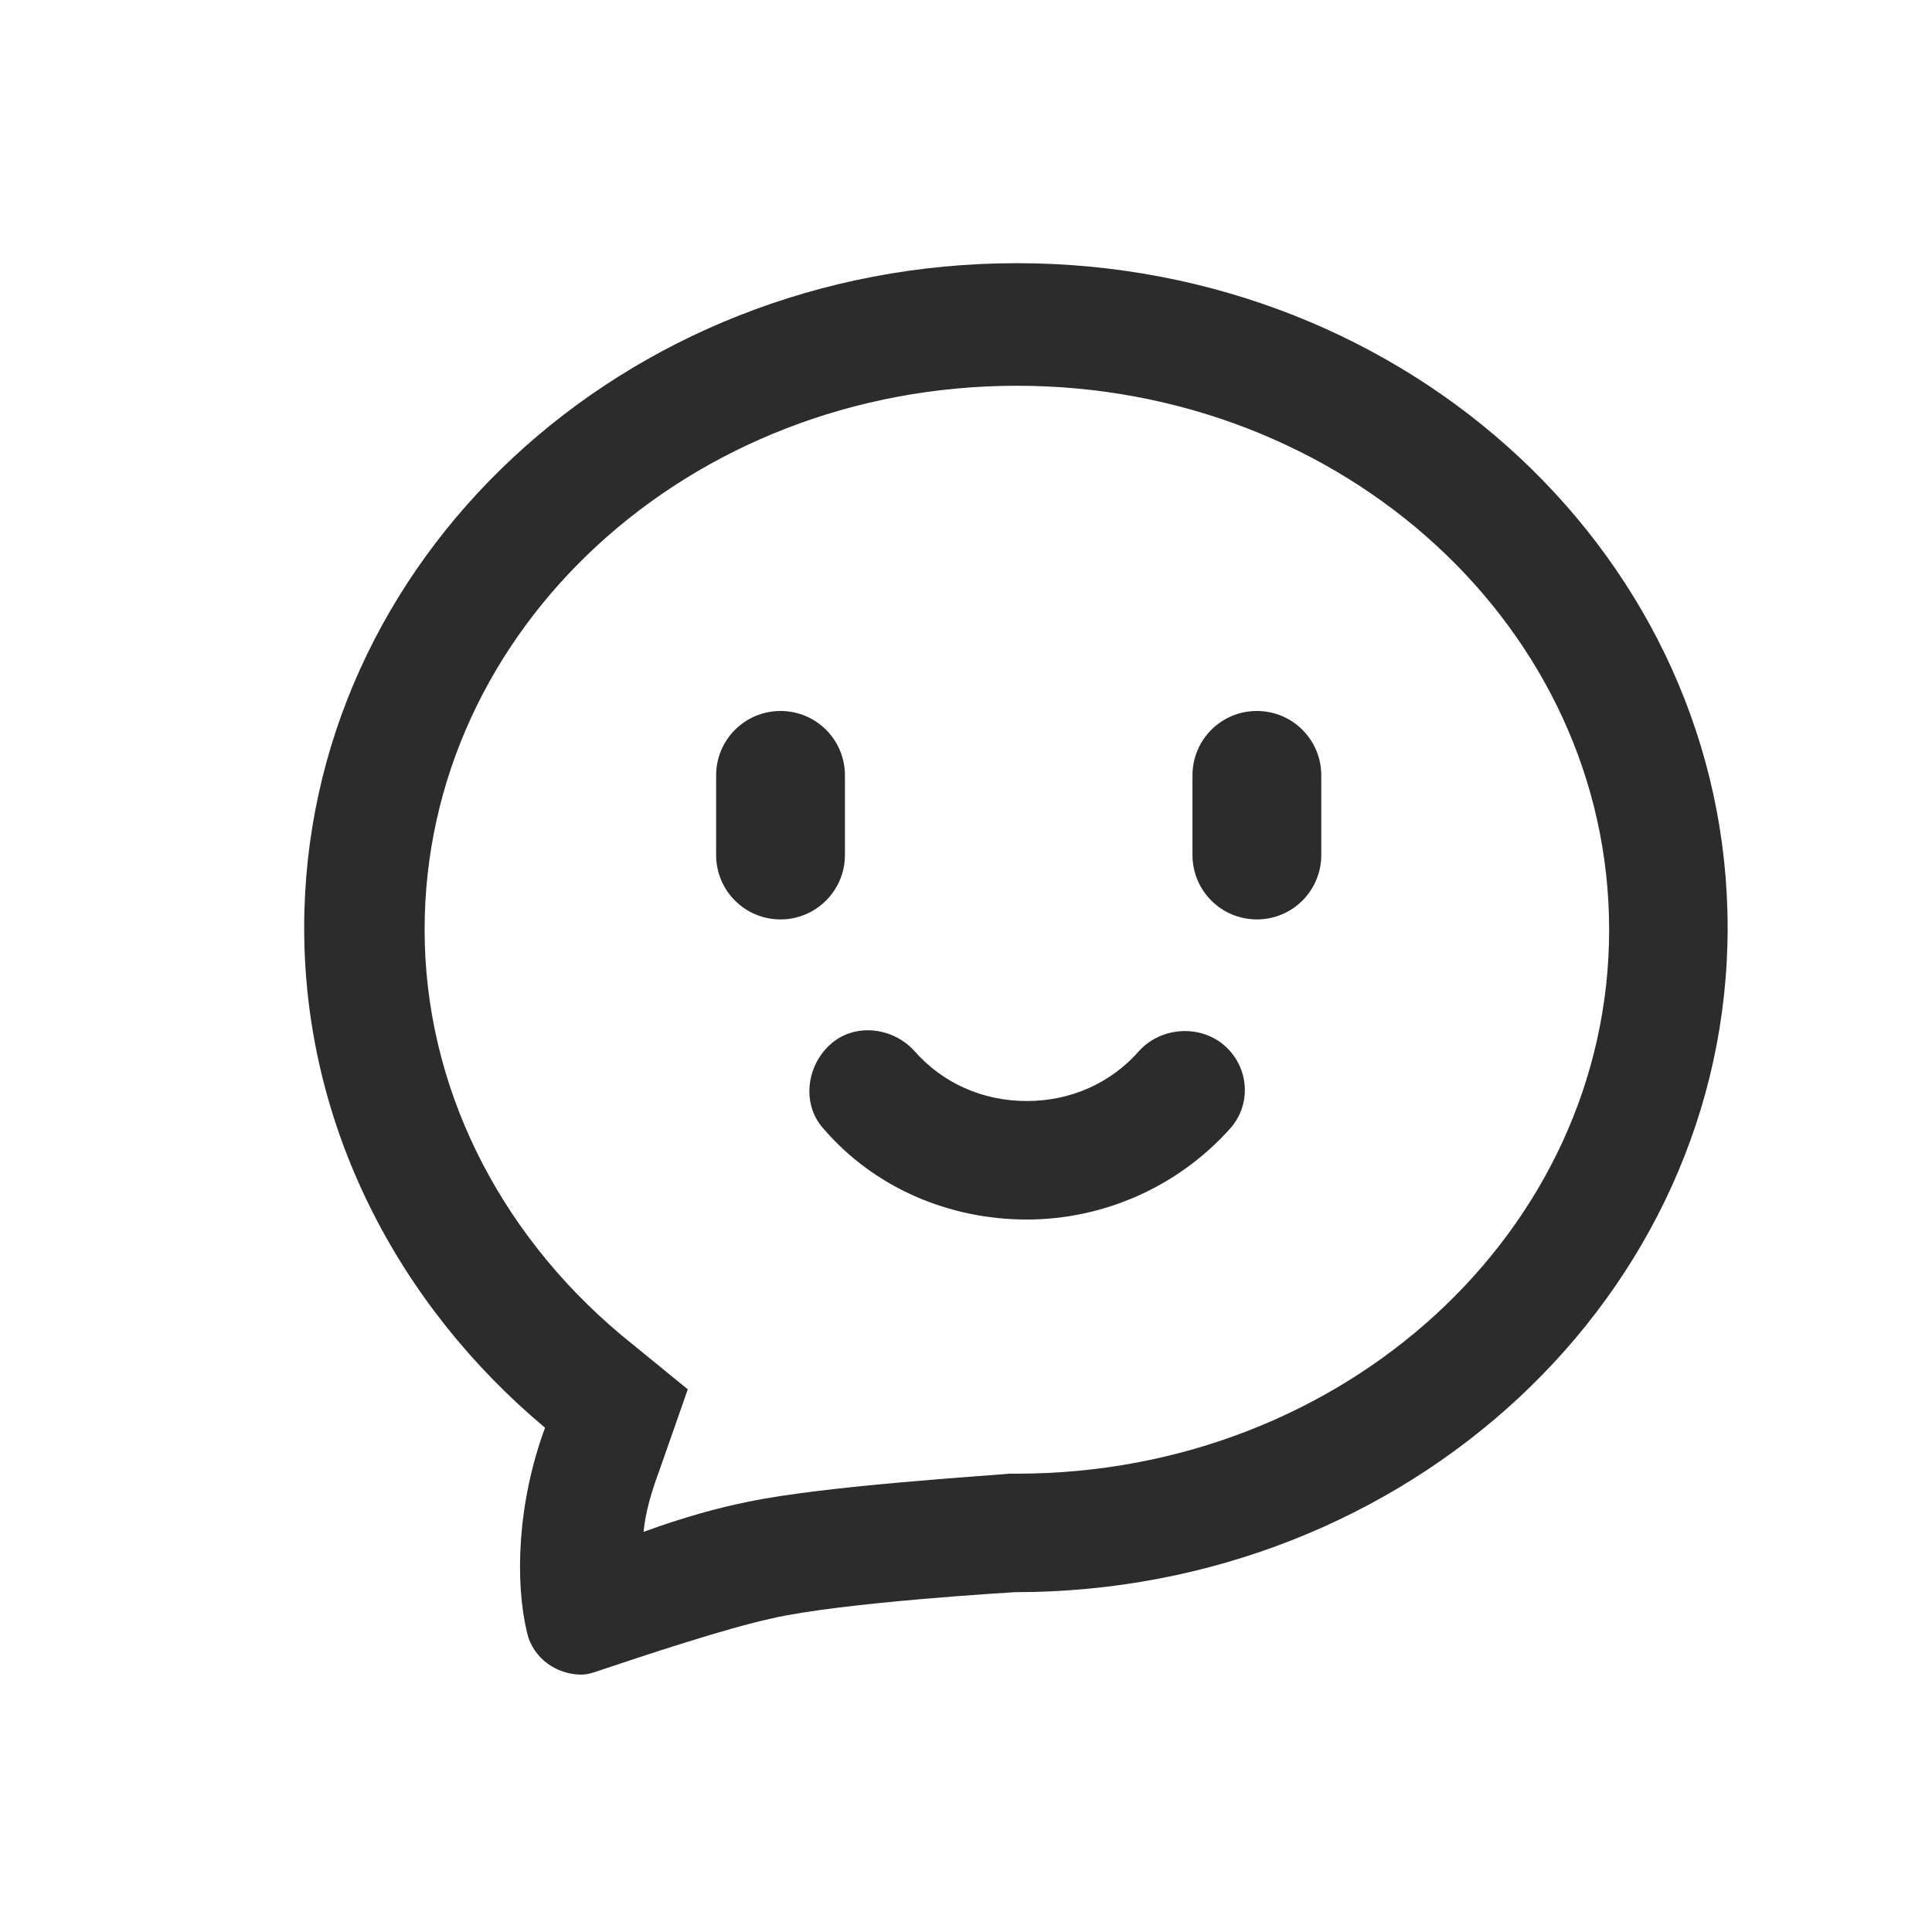 <svg t="1733039132001" class="icon" viewBox="0 0 1024 1024" version="1.1" xmlns="http://www.w3.org/2000/svg" p-id="2677" id="mx_n_1733039132002" width="200" height="200"><path d="M538.965 139.492c-208.555 0-377.742 157.468-377.742 352.256 0 105.358 50.062 200.021 127.659 264.988-14.905 40.391-15.929 81.92-9.557 108.544 3.186 13.881 15.929 22.3 28.786 22.3 3.186 0 6.372-1.024 9.557-2.162 25.486-8.533 67.015-22.3 91.477-27.648 37.205-8.533 128.796-13.881 128.796-13.881 208.555 0 377.742-157.468 377.742-352.142S747.52 139.492 538.965 139.492z m0 641.593H534.756c-9.557 1.024-97.849 6.372-138.354 14.905-15.929 3.186-35.157 8.533-55.296 15.929 1.024-10.695 4.21-21.276 8.533-32.996l14.905-42.553-35.157-28.672c-65.991-55.296-104.334-133.006-104.334-214.926 0-159.63 140.402-288.313 313.913-288.313 173.397 0 313.913 128.796 313.913 288.313S712.363 781.084 538.965 781.084z" fill="#2c2c2c" p-id="2678"></path><path d="M648.533 553.756c-12.743-10.695-32.996-9.557-44.715 3.186-14.905 17.067-36.181 26.624-59.62 26.624-23.438 0-44.715-9.557-59.62-26.624-11.719-12.743-31.972-14.905-44.715-3.186-12.743 11.719-14.905 31.972-3.186 44.715 26.624 30.834 65.991 47.9 107.52 47.9 40.391 0 79.758-17.067 107.52-47.9 11.719-12.743 10.695-32.996-3.186-44.715zM447.829 453.177v-42.212c0-18.887-15.246-34.133-34.133-34.133s-34.133 15.246-34.133 34.133v42.212c0 18.887 15.246 34.133 34.133 34.133s34.133-15.36 34.133-34.133zM666.169 376.832c-18.887 0-34.133 15.246-34.133 34.133v42.212c0 18.887 15.246 34.133 34.133 34.133s34.133-15.246 34.133-34.133v-42.212c0-18.887-15.246-34.133-34.133-34.133z" fill="#2c2c2c" p-id="2679"></path></svg>